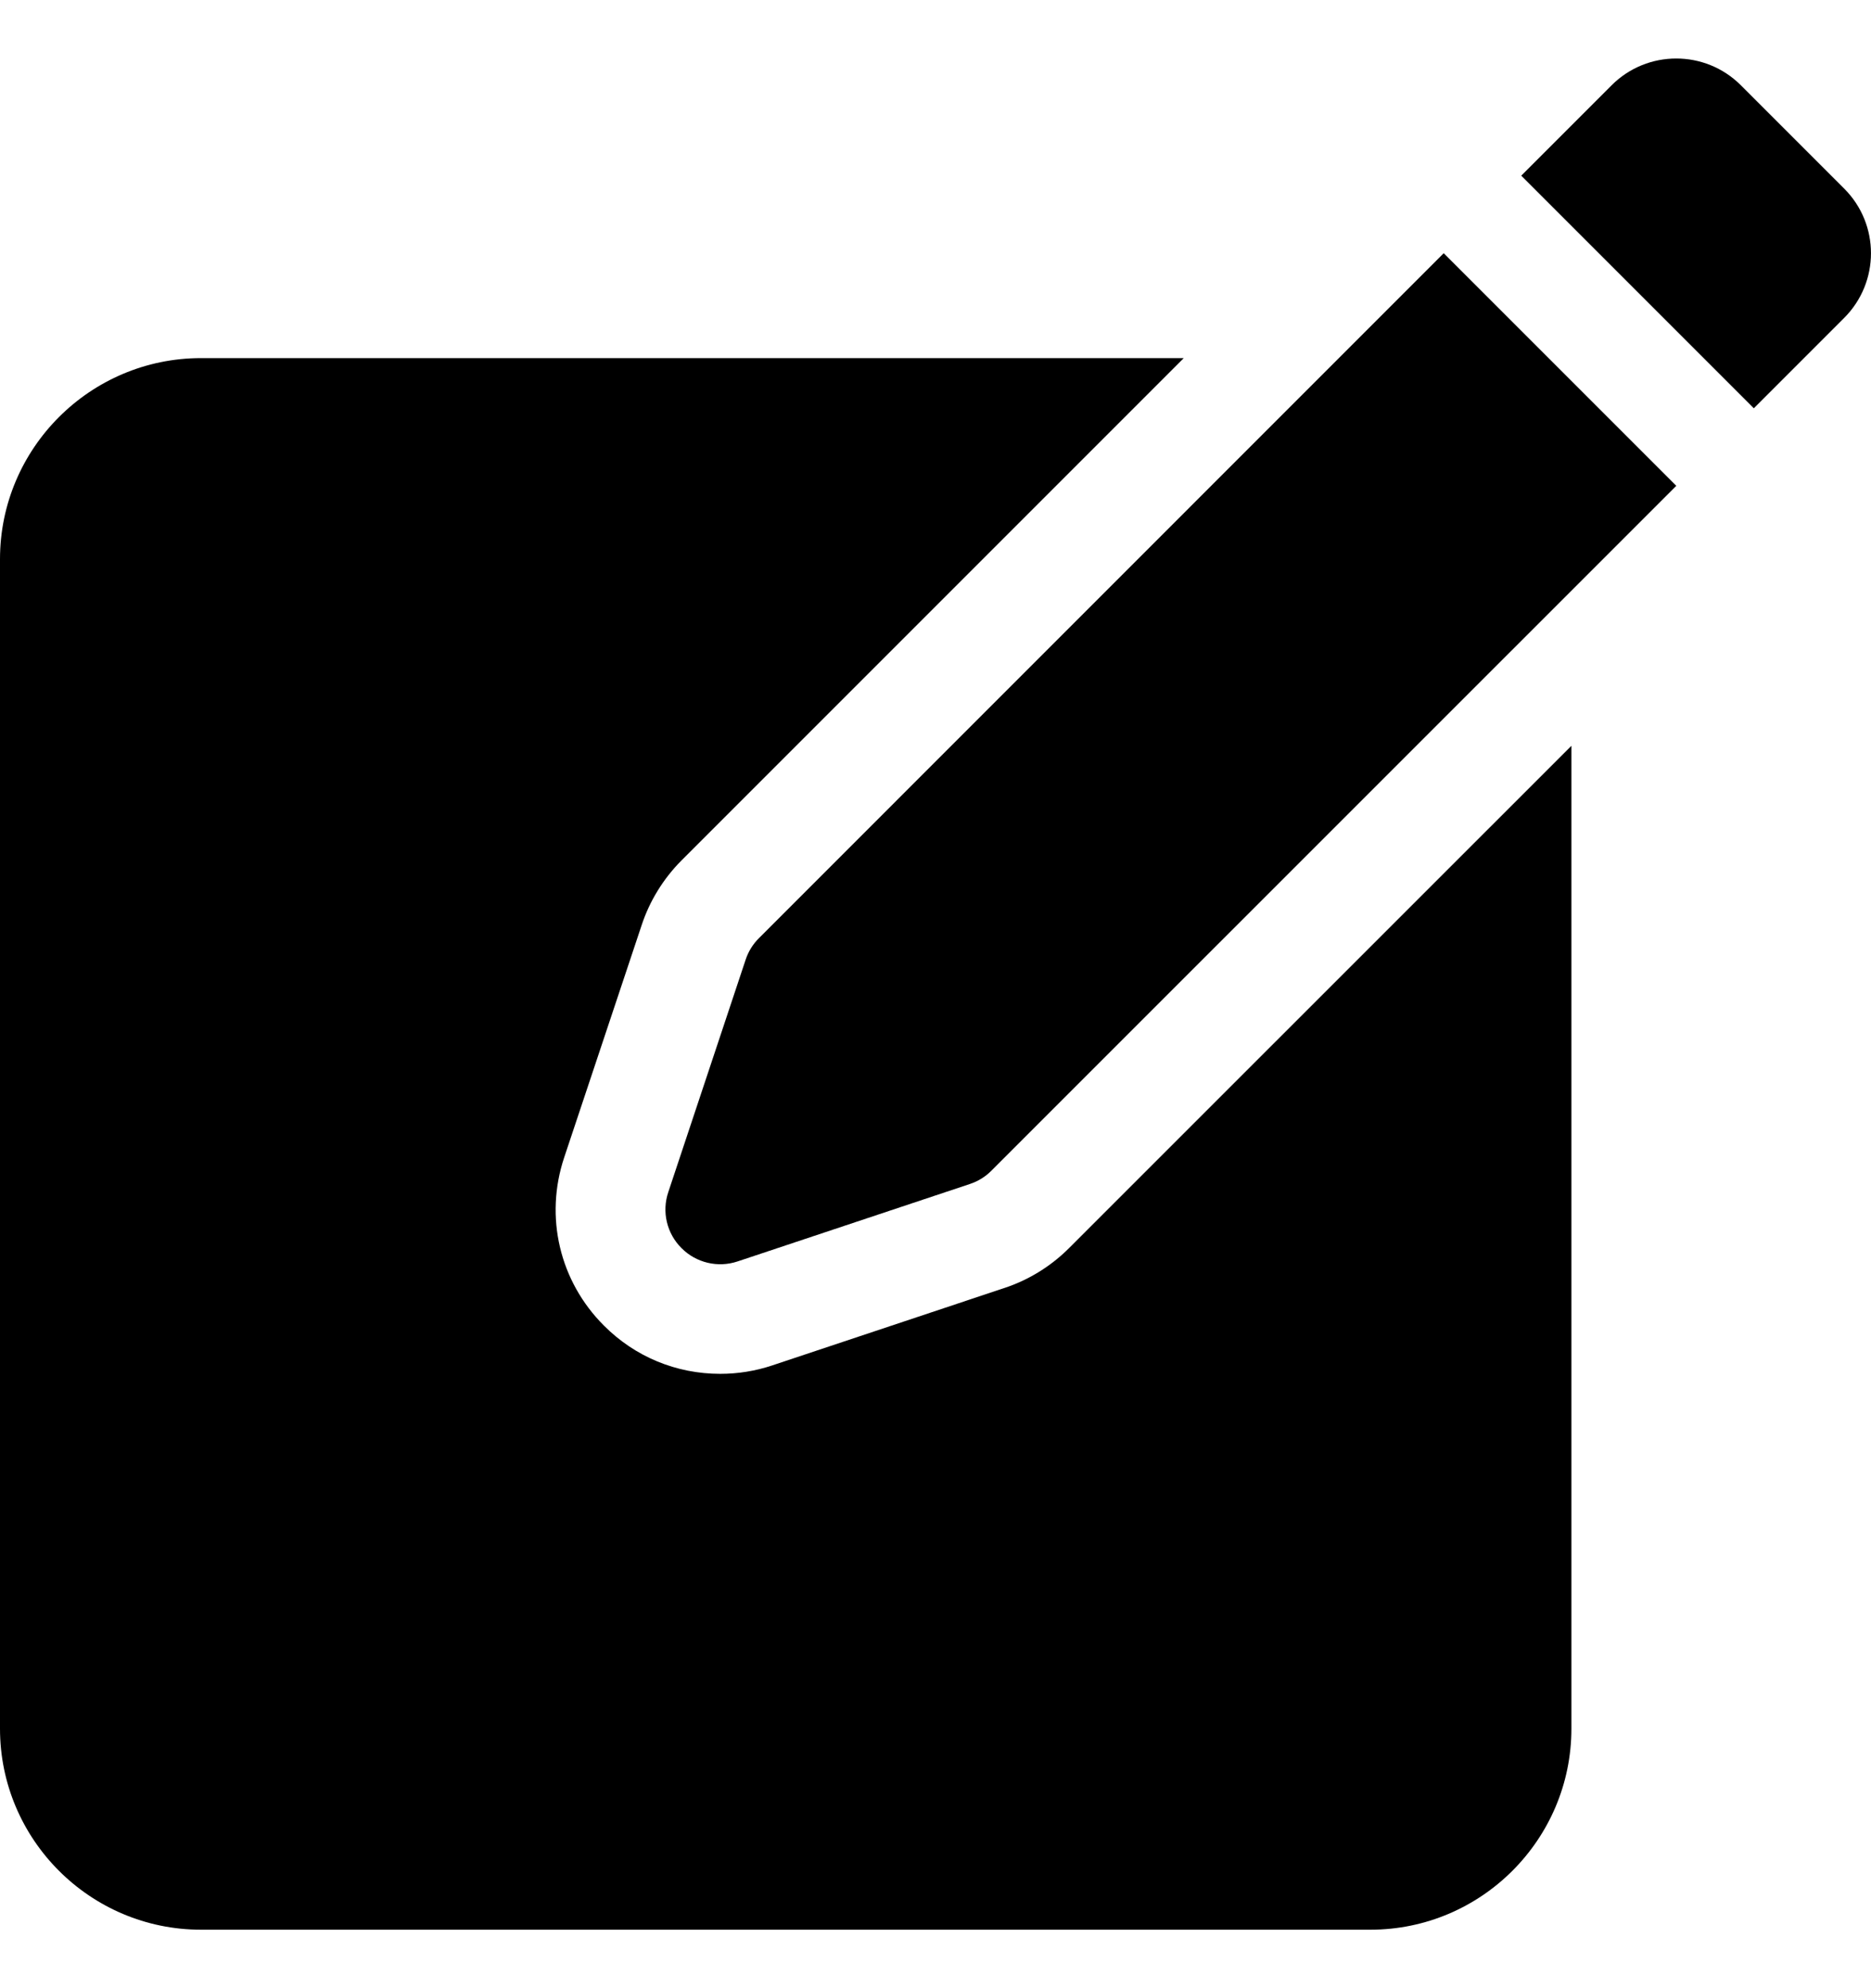 <svg width="16" height="17" viewBox="0 0 16 17" fill="none" xmlns="http://www.w3.org/2000/svg">
<g clip-path="url(#clip0_1241_36)">
<path d="M9.142 10.672C8.988 10.826 8.798 10.944 8.592 11.012L6.604 11.675C6.46 11.723 6.31 11.747 6.159 11.747C5.783 11.747 5.43 11.601 5.165 11.335C4.785 10.956 4.655 10.405 4.825 9.896L5.488 7.908C5.556 7.702 5.674 7.512 5.827 7.358L10.123 3.062H1.719C0.771 3.062 0 3.834 0 4.781V14.781C0 15.729 0.771 16.5 1.719 16.5H11.719C12.666 16.5 13.438 15.729 13.438 14.781V6.377L9.142 10.672Z" fill="black"/>
<path d="M6.491 8.021C6.439 8.072 6.4 8.135 6.377 8.204L5.715 10.193C5.658 10.361 5.702 10.547 5.828 10.672C5.953 10.798 6.139 10.842 6.307 10.786L8.296 10.123C8.365 10.1 8.428 10.061 8.479 10.009L14.335 4.154L12.346 2.165L6.491 8.021Z" fill="black"/>
<path d="M14.887 0.729C14.582 0.424 14.087 0.424 13.782 0.729L13.009 1.502L14.998 3.491L15.771 2.718C16.076 2.412 16.076 1.918 15.771 1.613L14.887 0.729Z" fill="black"/>
</g>
<defs>
<clipPath id="clip0_1241_36">
<rect width="16" height="17" fill="white"/>
</clipPath>
</defs>
</svg>
